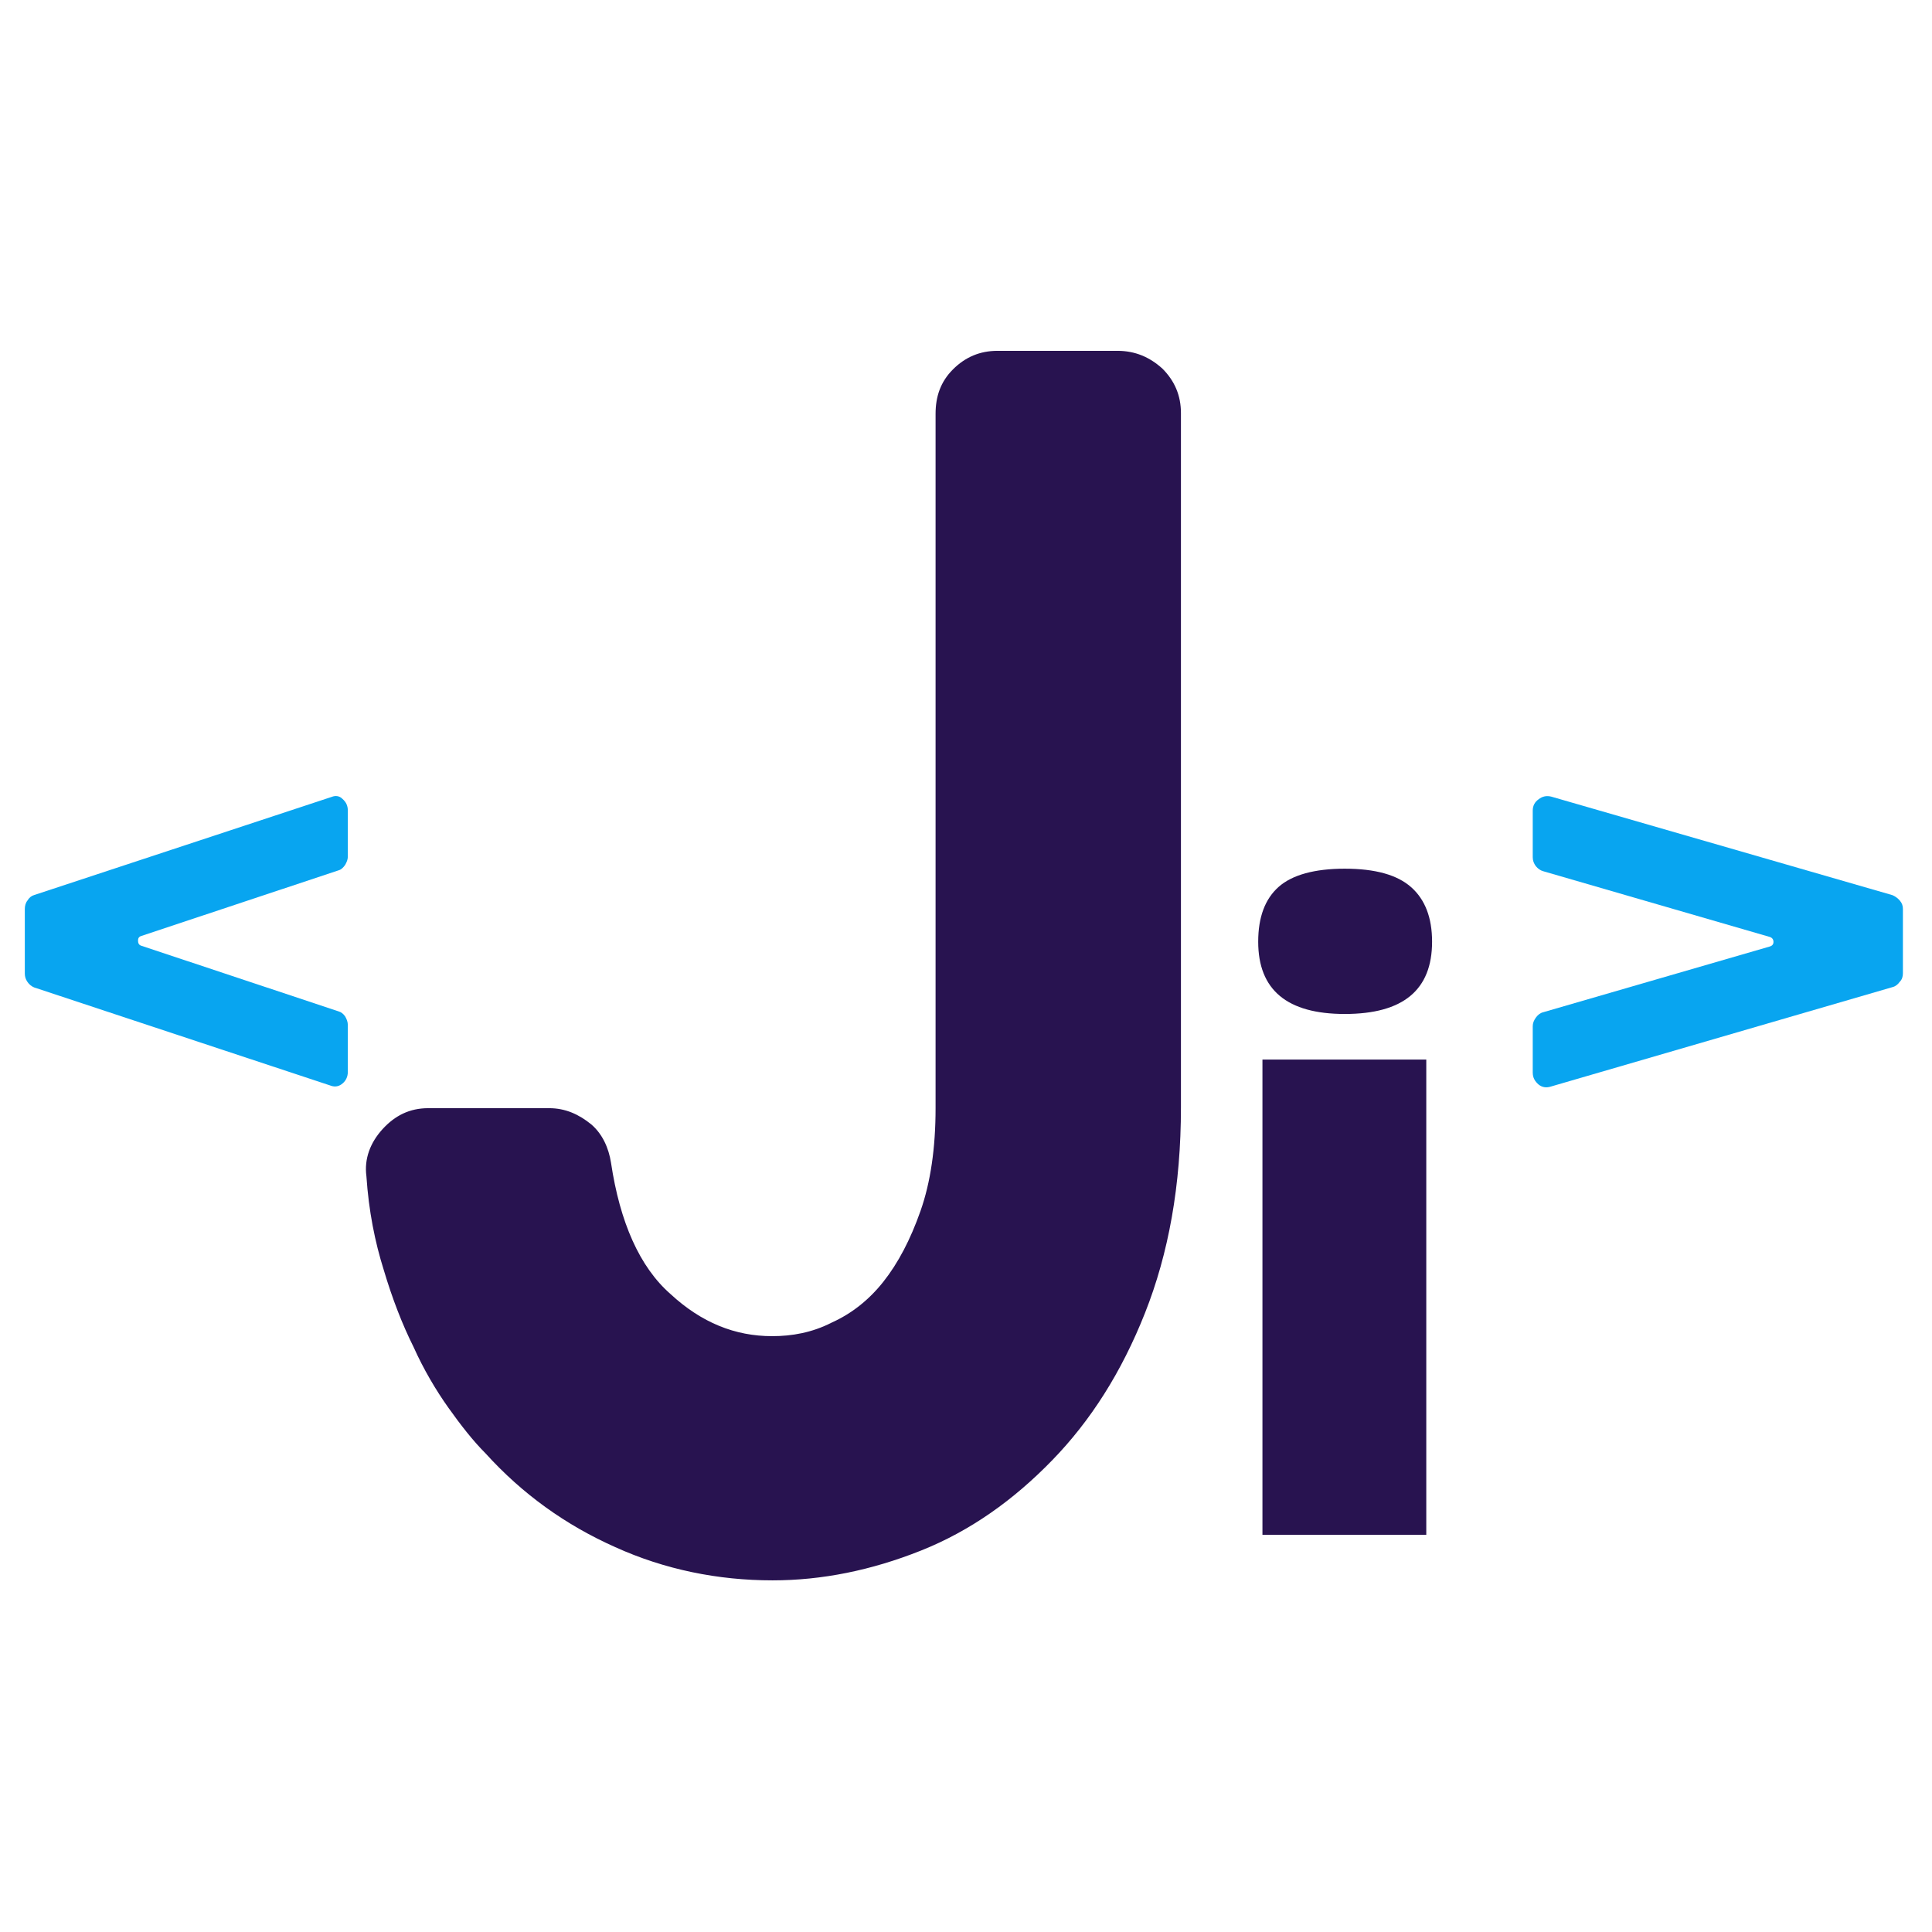 <?xml version="1.0" encoding="utf-8"?>
<!-- Generator: Adobe Illustrator 27.1.1, SVG Export Plug-In . SVG Version: 6.00 Build 0)  -->
<svg version="1.1" id="Capa_1" xmlns="http://www.w3.org/2000/svg" xmlns:xlink="http://www.w3.org/1999/xlink" x="0px" y="0px"
	 viewBox="0 0 500 500" style="enable-background:new 0 0 500 500;" xml:space="preserve">
<style type="text/css">
	.st0{fill:#08A5F0;}
	.st1{fill:#281350;}
</style>
<g>
	<g transform="translate(289.772, 199.067)">
		<g>
			<path class="st0" d="M106.9,10.7v12.1c0,0.9,0.3,1.6,0.8,2.3c0.6,0.7,1.2,1.1,1.9,1.3l58.6,17c0.7,0.2,1,0.7,1,1.3s-0.3,1-1,1.2
				l-58.6,17c-0.8,0.2-1.4,0.7-1.9,1.4c-0.5,0.7-0.8,1.4-0.8,2.2v12c0,1.4,0.6,2.3,1.5,3.1c1,0.8,2.1,0.9,3.3,0.5L200,56.4
				c0.8-0.2,1.4-0.7,1.9-1.4c0.6-0.6,0.8-1.4,0.8-2.2V36.2c0-0.8-0.2-1.5-0.8-2.2c-0.5-0.6-1.2-1.1-1.9-1.4L111.7,7.1
				c-1.2-0.3-2.3-0.1-3.3,0.7C107.4,8.5,106.9,9.5,106.9,10.7z"/>
		</g>
	</g>
</g>
<g>
	<g transform="translate(73.822, 167.842)">
		<g>
			<path class="st0" d="M16.2,109.5V97.5c0-0.9-0.3-1.6-0.7-2.3c-0.5-0.7-1-1.1-1.7-1.3l-51.1-17c-0.6-0.2-0.8-0.7-0.8-1.3
				s0.2-1,0.8-1.2l51.1-17c0.7-0.2,1.2-0.7,1.7-1.4c0.4-0.7,0.7-1.4,0.7-2.2V42c0-1.4-0.5-2.3-1.4-3.1C14,38.1,13,38,12,38.4
				l-77,25.4c-0.7,0.2-1.3,0.7-1.7,1.4c-0.5,0.6-0.7,1.4-0.7,2.2v16.7c0,0.8,0.2,1.5,0.7,2.2c0.4,0.6,1,1.1,1.7,1.4l77,25.5
				c1,0.3,2,0.1,2.9-0.7C15.7,111.8,16.2,110.8,16.2,109.5z"/>
		</g>
	</g>
</g>
<g>
	<g transform="translate(114.626, 238.795)">
		<g>
			<path class="st1" d="M174.6-148h-31.1c-4.5,0-8.3,1.6-11.5,4.8c-3.2,3.2-4.5,7-4.5,11.5V48c0,10.3-1.3,19.2-3.9,26.6
				c-2.6,7.4-5.8,13.5-9.6,18.3c-3.8,4.8-8.3,8.3-13.4,10.6c-5.1,2.6-10.3,3.5-15.4,3.5c-9.6,0-18.3-3.5-26.3-10.9
				c-8-7-13.1-18.6-15.4-34c-0.6-3.8-2.2-7.4-5.1-9.9c-3.2-2.6-6.7-4.2-10.9-4.2H-3.8c-4.8,0-8.6,1.9-11.8,5.4
				c-3.2,3.5-4.8,7.7-4.2,12.2c0.6,9,2.2,17,4.5,24.3c2.2,7.4,4.8,14.1,7.7,19.9c2.6,5.8,5.8,11.2,9,15.7c3.2,4.5,6.4,8.6,9.6,11.8
				c9.6,10.6,20.8,18.6,33.6,24.3c12.8,5.8,26.6,8.6,40.7,8.6c12.8,0,25.6-2.6,38.4-7.7s24-13.1,34-23.4c9.9-10.2,17.9-22.7,24-38.1
				c6.1-15.4,9.3-33,9.3-53.2v-179.7c0-4.5-1.6-8.3-4.8-11.5C182.9-146.4,179.1-148,174.6-148z"/>
		</g>
	</g>
</g>
<g>
	<g transform="translate(206.12, 234.515)">
		<g>
			<path class="st1" d="M163,162.7h-42.4v-123H163V162.7z M119.5,9.2c0-6.4,1.8-11.1,5.3-14.2c3.5-3.1,9.3-4.7,17.1-4.7
				c7.9,0,13.6,1.6,17.2,4.8c3.6,3.2,5.4,7.9,5.4,14.1c0,12.5-7.5,18.7-22.6,18.7C127,27.9,119.5,21.7,119.5,9.2z"/>
		</g>
	</g>
</g>
<g id="Capa_2">
	<g id="XMLID_00000142168496523759807640000010504833767334231727_">
		<g>
		</g>
		<g>
		</g>
	</g>
</g>
</svg>
